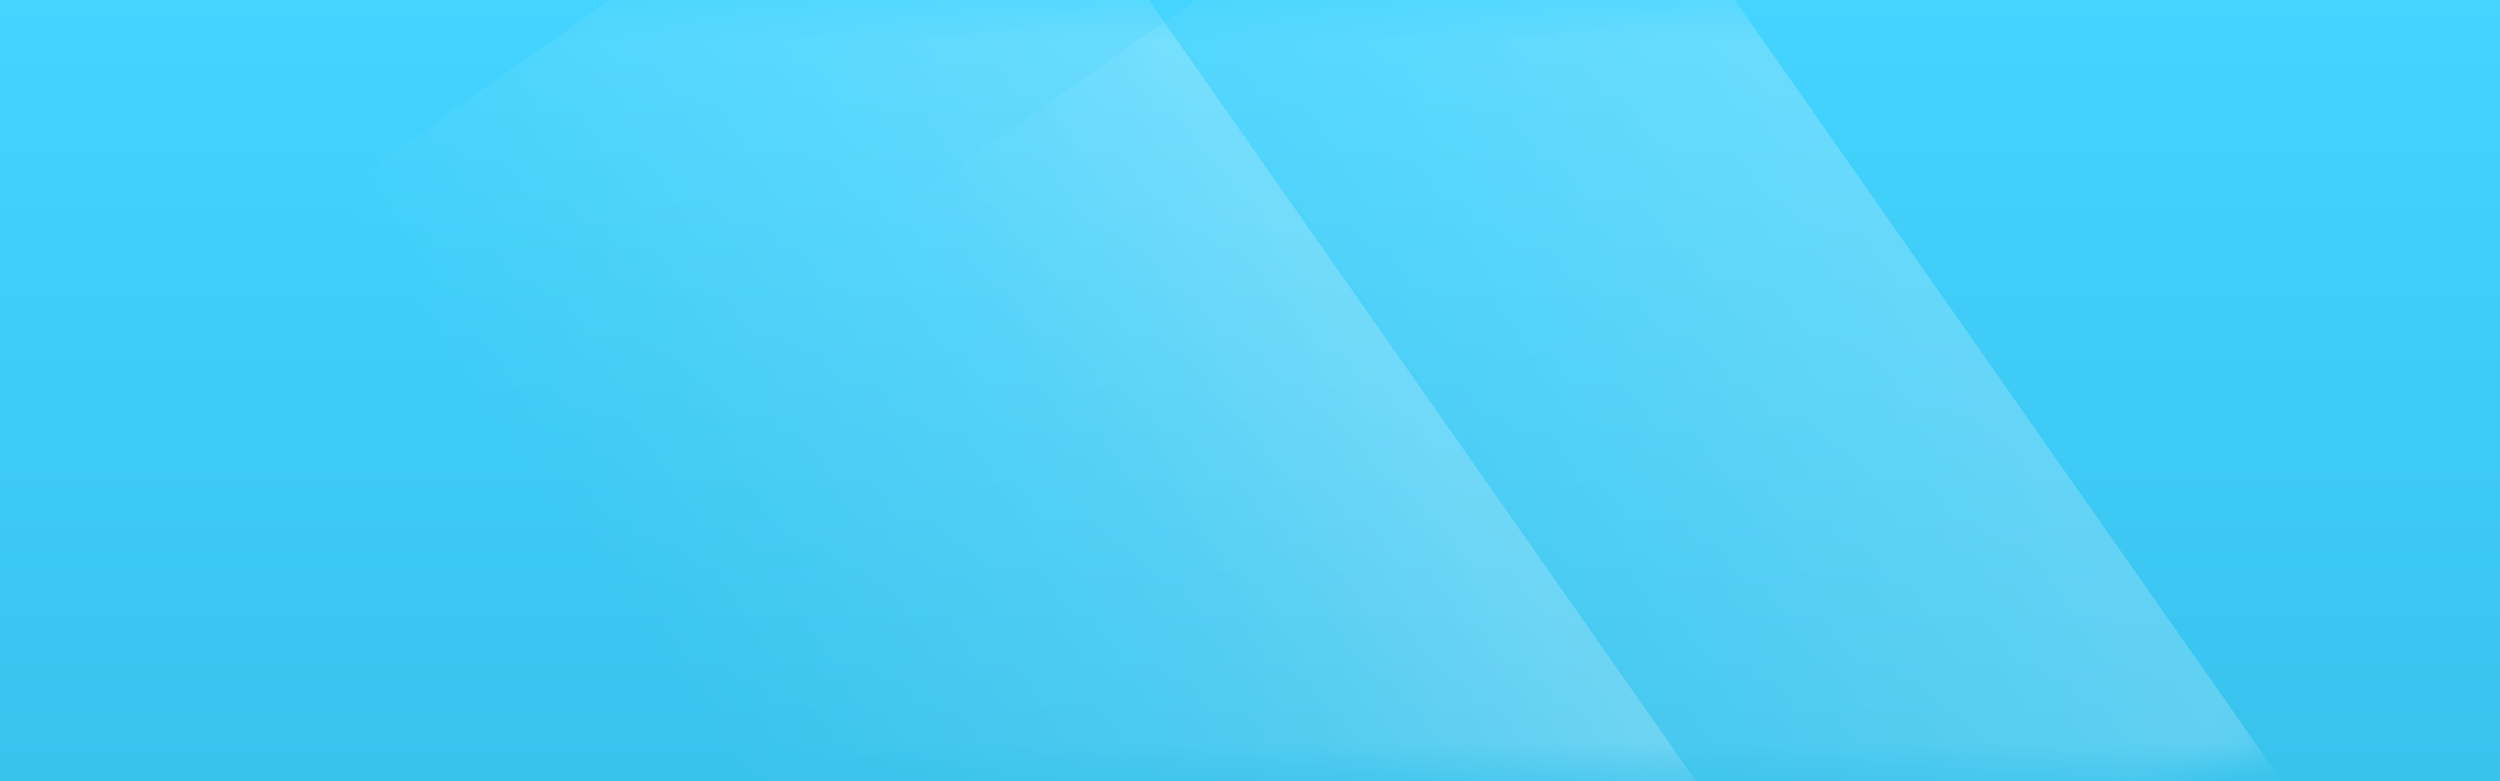 <svg id="圖層_1" data-name="圖層 1" xmlns="http://www.w3.org/2000/svg" xmlns:xlink="http://www.w3.org/1999/xlink" viewBox="0 0 64 20"><rect x="0" y="0" width="64" height="20" fill="#333333" stroke="none"/><defs><mask id="mask" x="0" y="-40.44" width="64" height="40.96" maskUnits="userSpaceOnUse"/><linearGradient id="未命名漸層_3" x1="6.31" y1="0.34" x2="7.29" y2="0.34" gradientTransform="matrix(16.38, -11.47, -20.65, -29.49, -77.64, 68.12)" gradientUnits="userSpaceOnUse"><stop offset="0" stop-color="#fff" stop-opacity="0"/><stop offset="1" stop-color="#fff" stop-opacity="0.2"/></linearGradient><linearGradient id="未命名漸層_4" x1="6.31" y1="0.34" x2="7.29" y2="0.34" gradientTransform="matrix(16.38, -11.47, -20.65, -29.49, -62.64, 68.12)" xlink:href="#未命名漸層_3"/><clipPath id="clip-path"><rect width="64" height="20" fill="none"/></clipPath><linearGradient id="未命名漸層" x1="7.39" y1="-1.35" x2="7.39" y2="-2.35" gradientTransform="matrix(64, 0, 0, -20, -441, -27.08)" gradientUnits="userSpaceOnUse"><stop offset="0" stop-color="#44d4ff"/><stop offset="1" stop-color="#38c3ed"/></linearGradient><mask id="mask-3" x="0" y="-6.48" width="64" height="40.96" maskUnits="userSpaceOnUse"><g id="d"><path id="a" d="M9.94,0A10,10,0,0,0,0,10V20H54.06A10,10,0,0,0,64,10V0Z" fill="#fff" fill-rule="evenodd"/></g></mask><linearGradient id="未命名漸層_3-2" x1="5.34" y1="-0.44" x2="6.31" y2="-0.44" xlink:href="#未命名漸層_3"/><linearGradient id="未命名漸層_4-2" x1="5.34" y1="-0.44" x2="6.31" y2="-0.44" gradientTransform="matrix(16.38, -11.47, -20.65, -29.49, -62.64, 68.12)" xlink:href="#未命名漸層_3"/></defs><g mask="url(#mask)"><path d="M8.48-29,24.87-40.44,45.52-10.95,29.13.52Z" fill-rule="evenodd" fill="url(#未命名漸層_3)"/></g><g mask="url(#mask)"><path d="M23.48-29,39.87-40.44,60.52-10.95,44.13.52Z" fill-rule="evenodd" fill="url(#未命名漸層_4)"/></g><g clip-path="url(#clip-path)"><path id="a-3" data-name="a" d="M-2.62,0c-8.62,0-15.6,4.48-15.6,10V20H66.62c8.62,0,15.6-4.48,15.6-10V0Z" fill-rule="evenodd" fill="url(#未命名漸層)"/><g mask="url(#mask-3)"><path d="M8.48,5,24.87-6.48,45.52,23,29.13,34.48Z" fill-rule="evenodd" fill="url(#未命名漸層_3-2)"/></g><g mask="url(#mask-3)"><path d="M23.48,5,39.87-6.48,60.52,23,44.13,34.48Z" fill-rule="evenodd" fill="url(#未命名漸層_4-2)"/></g></g></svg>